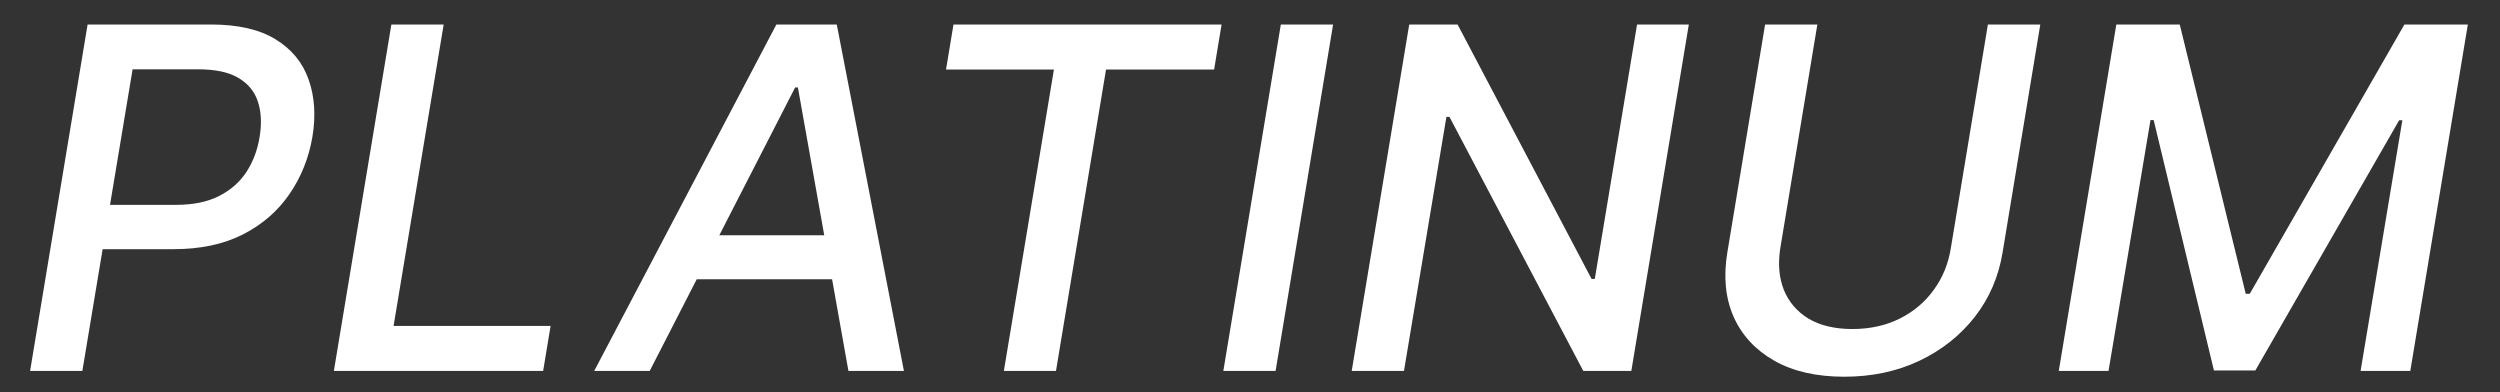 <svg width="51" height="8" viewBox="0 0 51 8" fill="none" xmlns="http://www.w3.org/2000/svg">
<rect x="0" y="0" width="51" height="8" fill="#333333" stroke="none"/>
<path d="M0.614 7.567L1.787 0.5H4.306C4.854 0.5 5.291 0.6 5.618 0.8C5.947 1 6.172 1.273 6.294 1.618C6.418 1.963 6.445 2.353 6.374 2.788C6.3 3.223 6.143 3.614 5.904 3.961C5.667 4.306 5.351 4.58 4.955 4.783C4.56 4.983 4.089 5.083 3.544 5.083H1.808L1.956 4.179H3.592C3.94 4.179 4.232 4.119 4.469 3.999C4.708 3.877 4.895 3.712 5.031 3.502C5.167 3.291 5.255 3.053 5.297 2.788C5.341 2.519 5.329 2.282 5.262 2.077C5.196 1.87 5.063 1.708 4.865 1.59C4.67 1.473 4.396 1.414 4.044 1.414H2.705L1.68 7.567H0.614ZM6.811 7.567L7.984 0.5H9.051L8.029 6.649H11.232L11.08 7.567H6.811ZM13.254 7.567H12.122L15.838 0.5H17.07L18.44 7.567H17.308L16.277 1.784H16.221L13.254 7.567ZM13.902 4.8H17.574L17.422 5.697H13.751L13.902 4.8ZM19.299 1.418L19.451 0.5H24.92L24.768 1.418H22.563L21.542 7.567H20.479L21.5 1.418H19.299ZM27.195 0.5L26.022 7.567H24.956L26.129 0.5H27.195ZM34.452 0.5L33.279 7.567H32.299L29.569 2.384H29.507L28.641 7.567H27.575L28.748 0.5H29.735L32.468 5.69H32.534L33.396 0.5H34.452ZM40.553 0.5H41.622L40.853 5.148C40.772 5.643 40.584 6.081 40.287 6.463C39.99 6.843 39.613 7.142 39.155 7.36C38.697 7.577 38.187 7.685 37.623 7.685C37.057 7.685 36.582 7.577 36.198 7.36C35.813 7.142 35.536 6.843 35.366 6.463C35.198 6.081 35.156 5.643 35.238 5.148L36.008 0.5H37.074L36.318 5.062C36.268 5.382 36.292 5.666 36.391 5.914C36.492 6.163 36.66 6.358 36.895 6.501C37.132 6.641 37.43 6.712 37.788 6.712C38.147 6.712 38.468 6.641 38.751 6.501C39.037 6.358 39.269 6.163 39.448 5.914C39.63 5.666 39.746 5.382 39.797 5.062L40.553 0.5ZM43.173 0.5H44.467L45.813 5.994H45.895L49.05 0.5H50.344L49.17 7.567H48.156L49.008 2.453H48.943L46.009 7.557H45.164L43.935 2.45H43.87L43.014 7.567H41.999L43.173 0.5Z" fill="white"/>
</svg>
